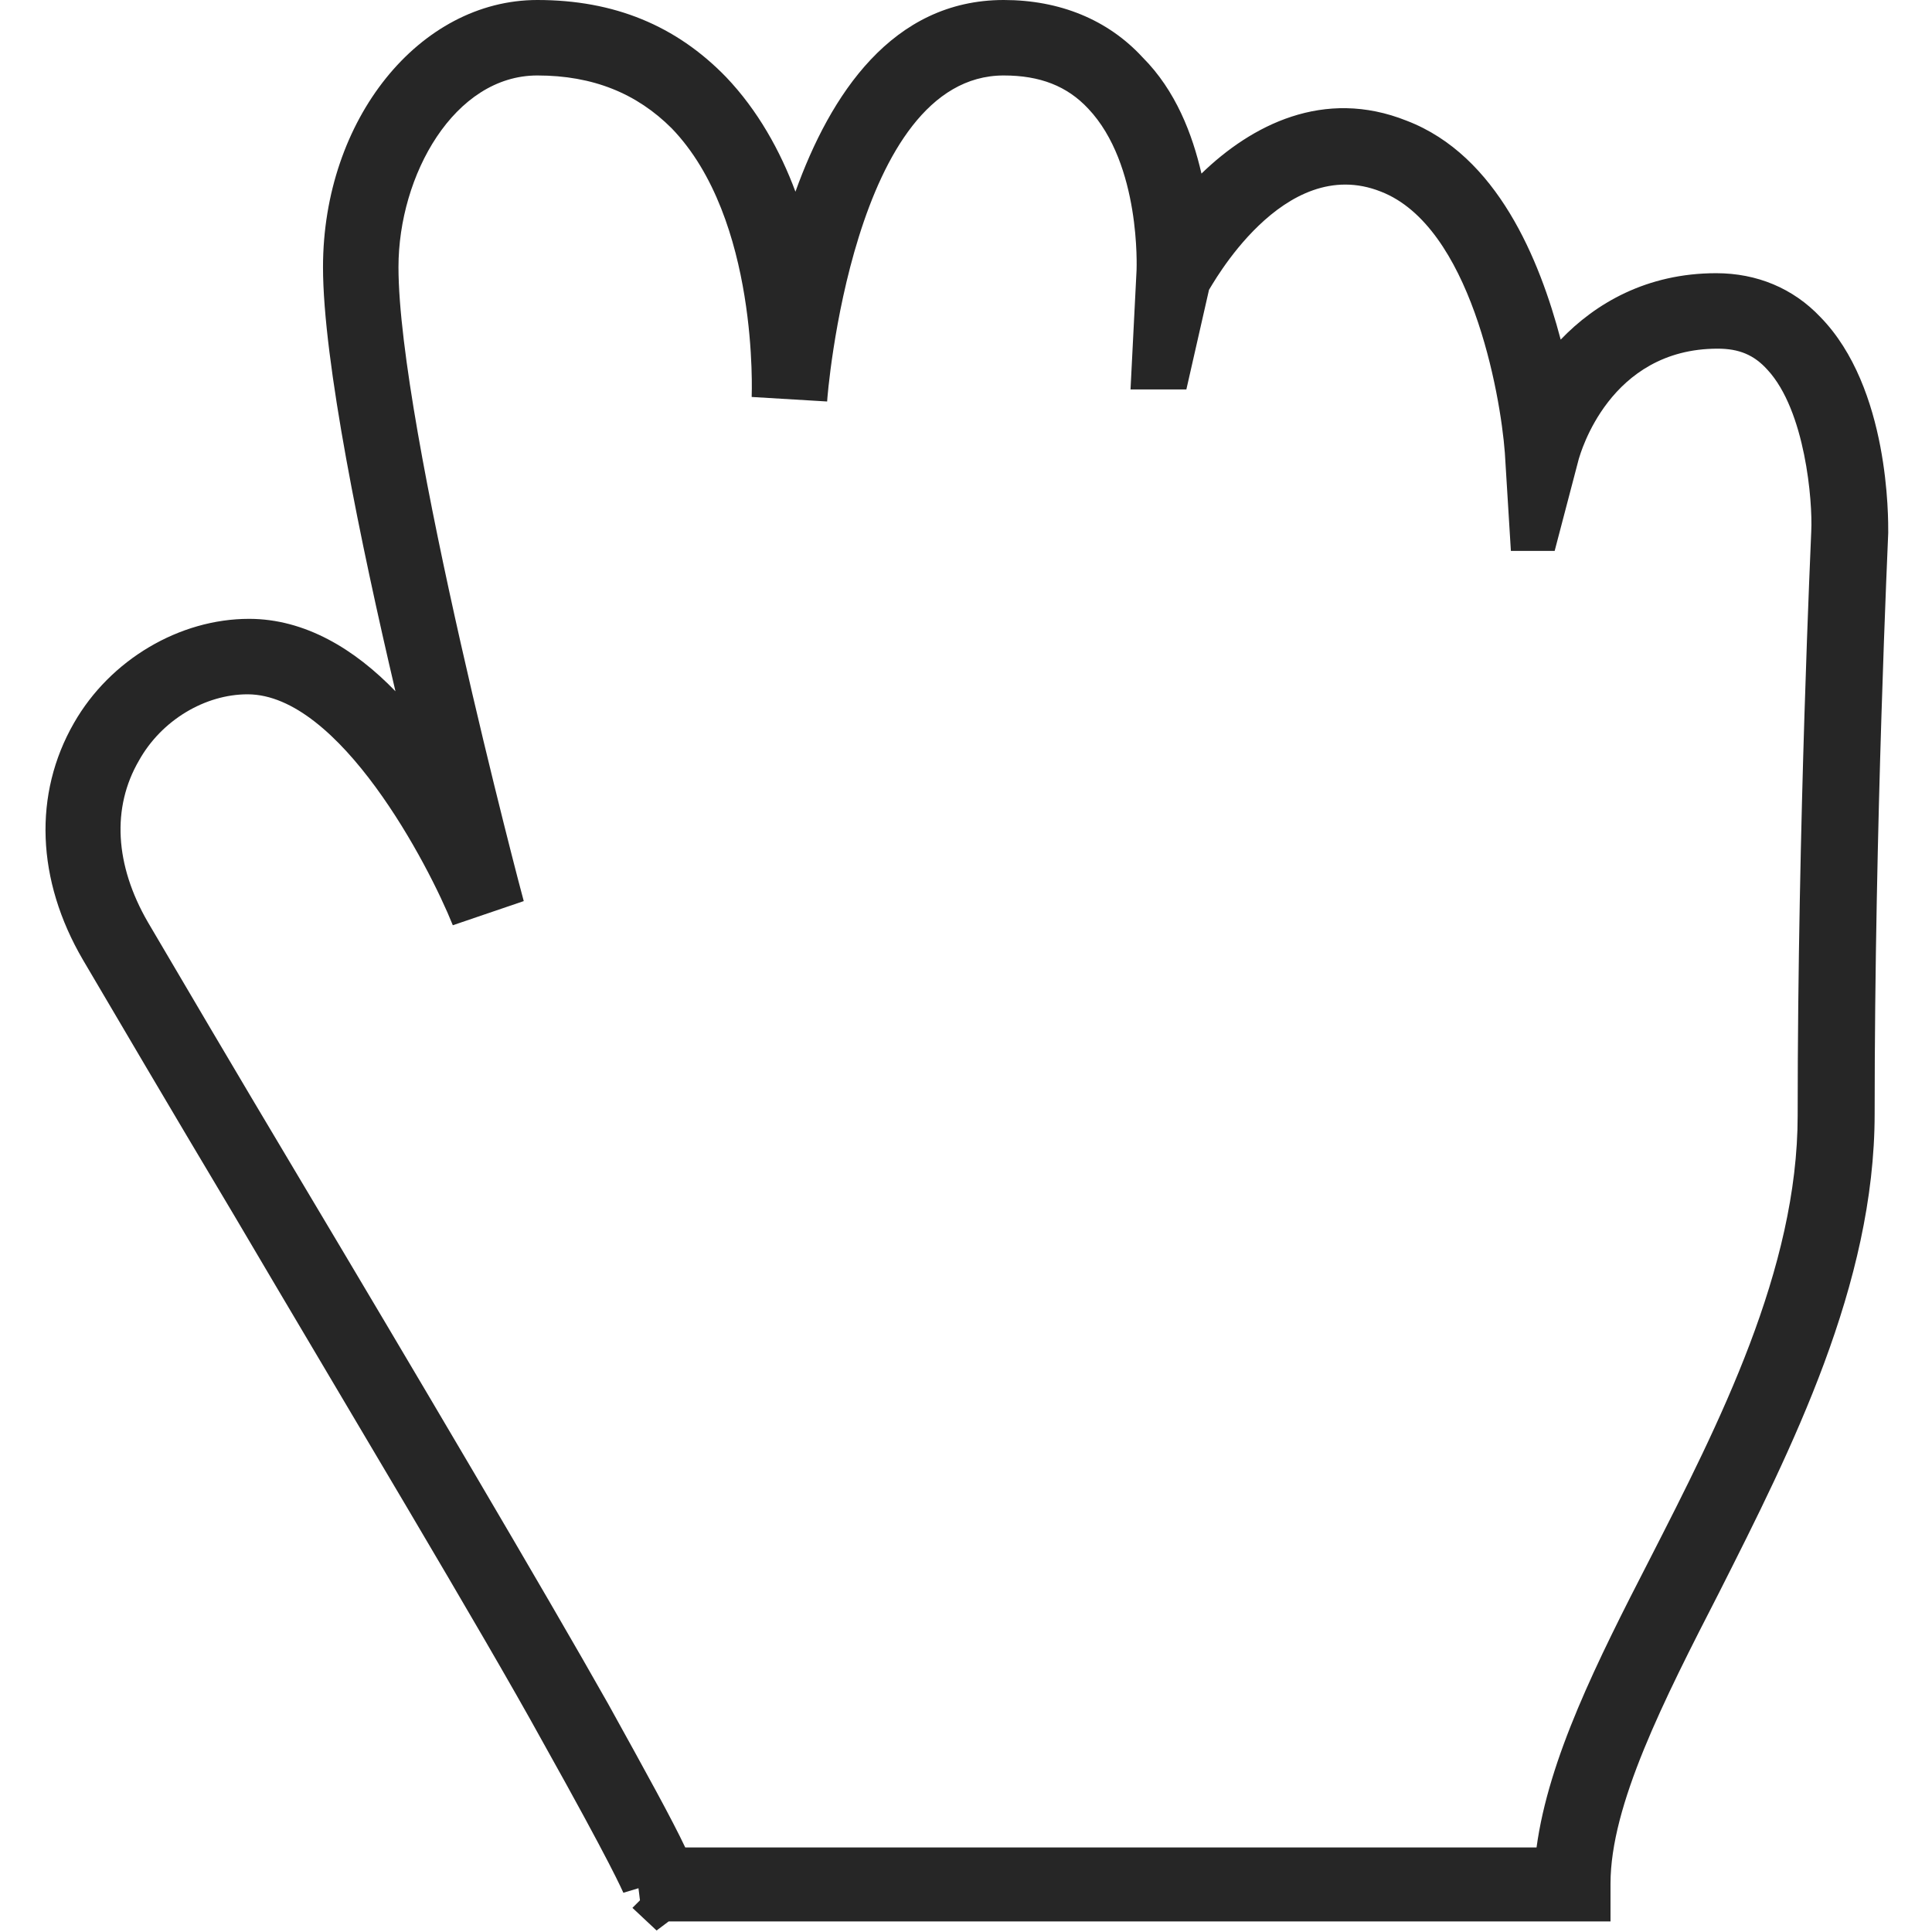 <svg version="1.1" id="hands_x5F_cursors" xmlns="http://www.w3.org/2000/svg" x="0" y="0" viewBox="0 0 128 128" style="enable-background:new 0 0 128 128" xml:space="preserve"><style>.st0{display:none}.st1{display:inline}.st1,.st2{fill:#262626}.st3{display:inline}</style><g id="row3"><path class="st2" d="M120.6 21c-1.8-1.9-4.2-2.9-6.9-2.9-4.6 0-8 2-10.3 4.4C102 17.2 99.2 10.3 93.2 8c-5.5-2.2-10.3.3-13.6 3.5-.6-2.6-1.7-5.5-3.9-7.7C73.4 1.3 70.2 0 66.5 0 59.1 0 55 6.3 52.7 12.7c-1-2.7-2.5-5.4-4.6-7.6C44.8 1.7 40.7 0 35.6 0c-7.8 0-14.2 7.9-14.2 17.7 0 6.2 2.5 18.3 4.8 28.1-2.7-2.8-6-4.8-9.7-4.8-4.6 0-9.2 2.7-11.6 6.9-2.7 4.7-2.5 10.4.6 15.7 2 3.4 5.7 9.7 10 16.9 7.3 12.4 16.5 27.7 20.4 34.8 4.7 8.4 5.3 9.9 5.4 10.1l1-.3.1.8-.5.5 1.6 1.5.8-.6h62.4v-2.5c0-5.2 3.5-12.1 7.2-19.3 4.8-9.5 10.3-20.4 10.3-31.7 0-19.2.9-38.3.9-38.5 0-.9.1-9.6-4.5-14.3zm-.6 14.2c0 .2-.9 19.3-.9 38.7 0 10.2-5.2 20.4-9.8 29.4-3.5 6.8-6.7 13.2-7.5 19.1H45.4c-.9-1.9-2.5-4.8-5.1-9.5-4-7.1-13.1-22.5-20.5-34.9-4.3-7.2-8-13.5-10-16.9-2.2-3.8-2.4-7.6-.6-10.7 1.5-2.7 4.4-4.4 7.2-4.4 6.1 0 12 11.3 13.6 15.3l4.7-1.6c-.1-.3-8.3-31.4-8.3-42 0-6.1 3.7-12.7 9.2-12.7 3.7 0 6.6 1.2 8.9 3.5 5.8 6 5.3 17.7 5.3 17.8l5 .3c0-.3 1.7-21.6 11.7-21.6 2.4 0 4.2.7 5.6 2.2 3.5 3.7 3.2 10.6 3.2 10.7l-.4 7.9h3.7l1.5-6.6c.1-.1 4.9-9.1 11.4-6.5C97.4 15 99.4 26 99.7 30l.4 6.5h2.9l1.6-6.1c.1-.3 2-7.3 9.2-7.3 1.4 0 2.4.4 3.3 1.4 2.5 2.7 3 8.7 2.9 10.7z" id="_x31_"/></g></svg>